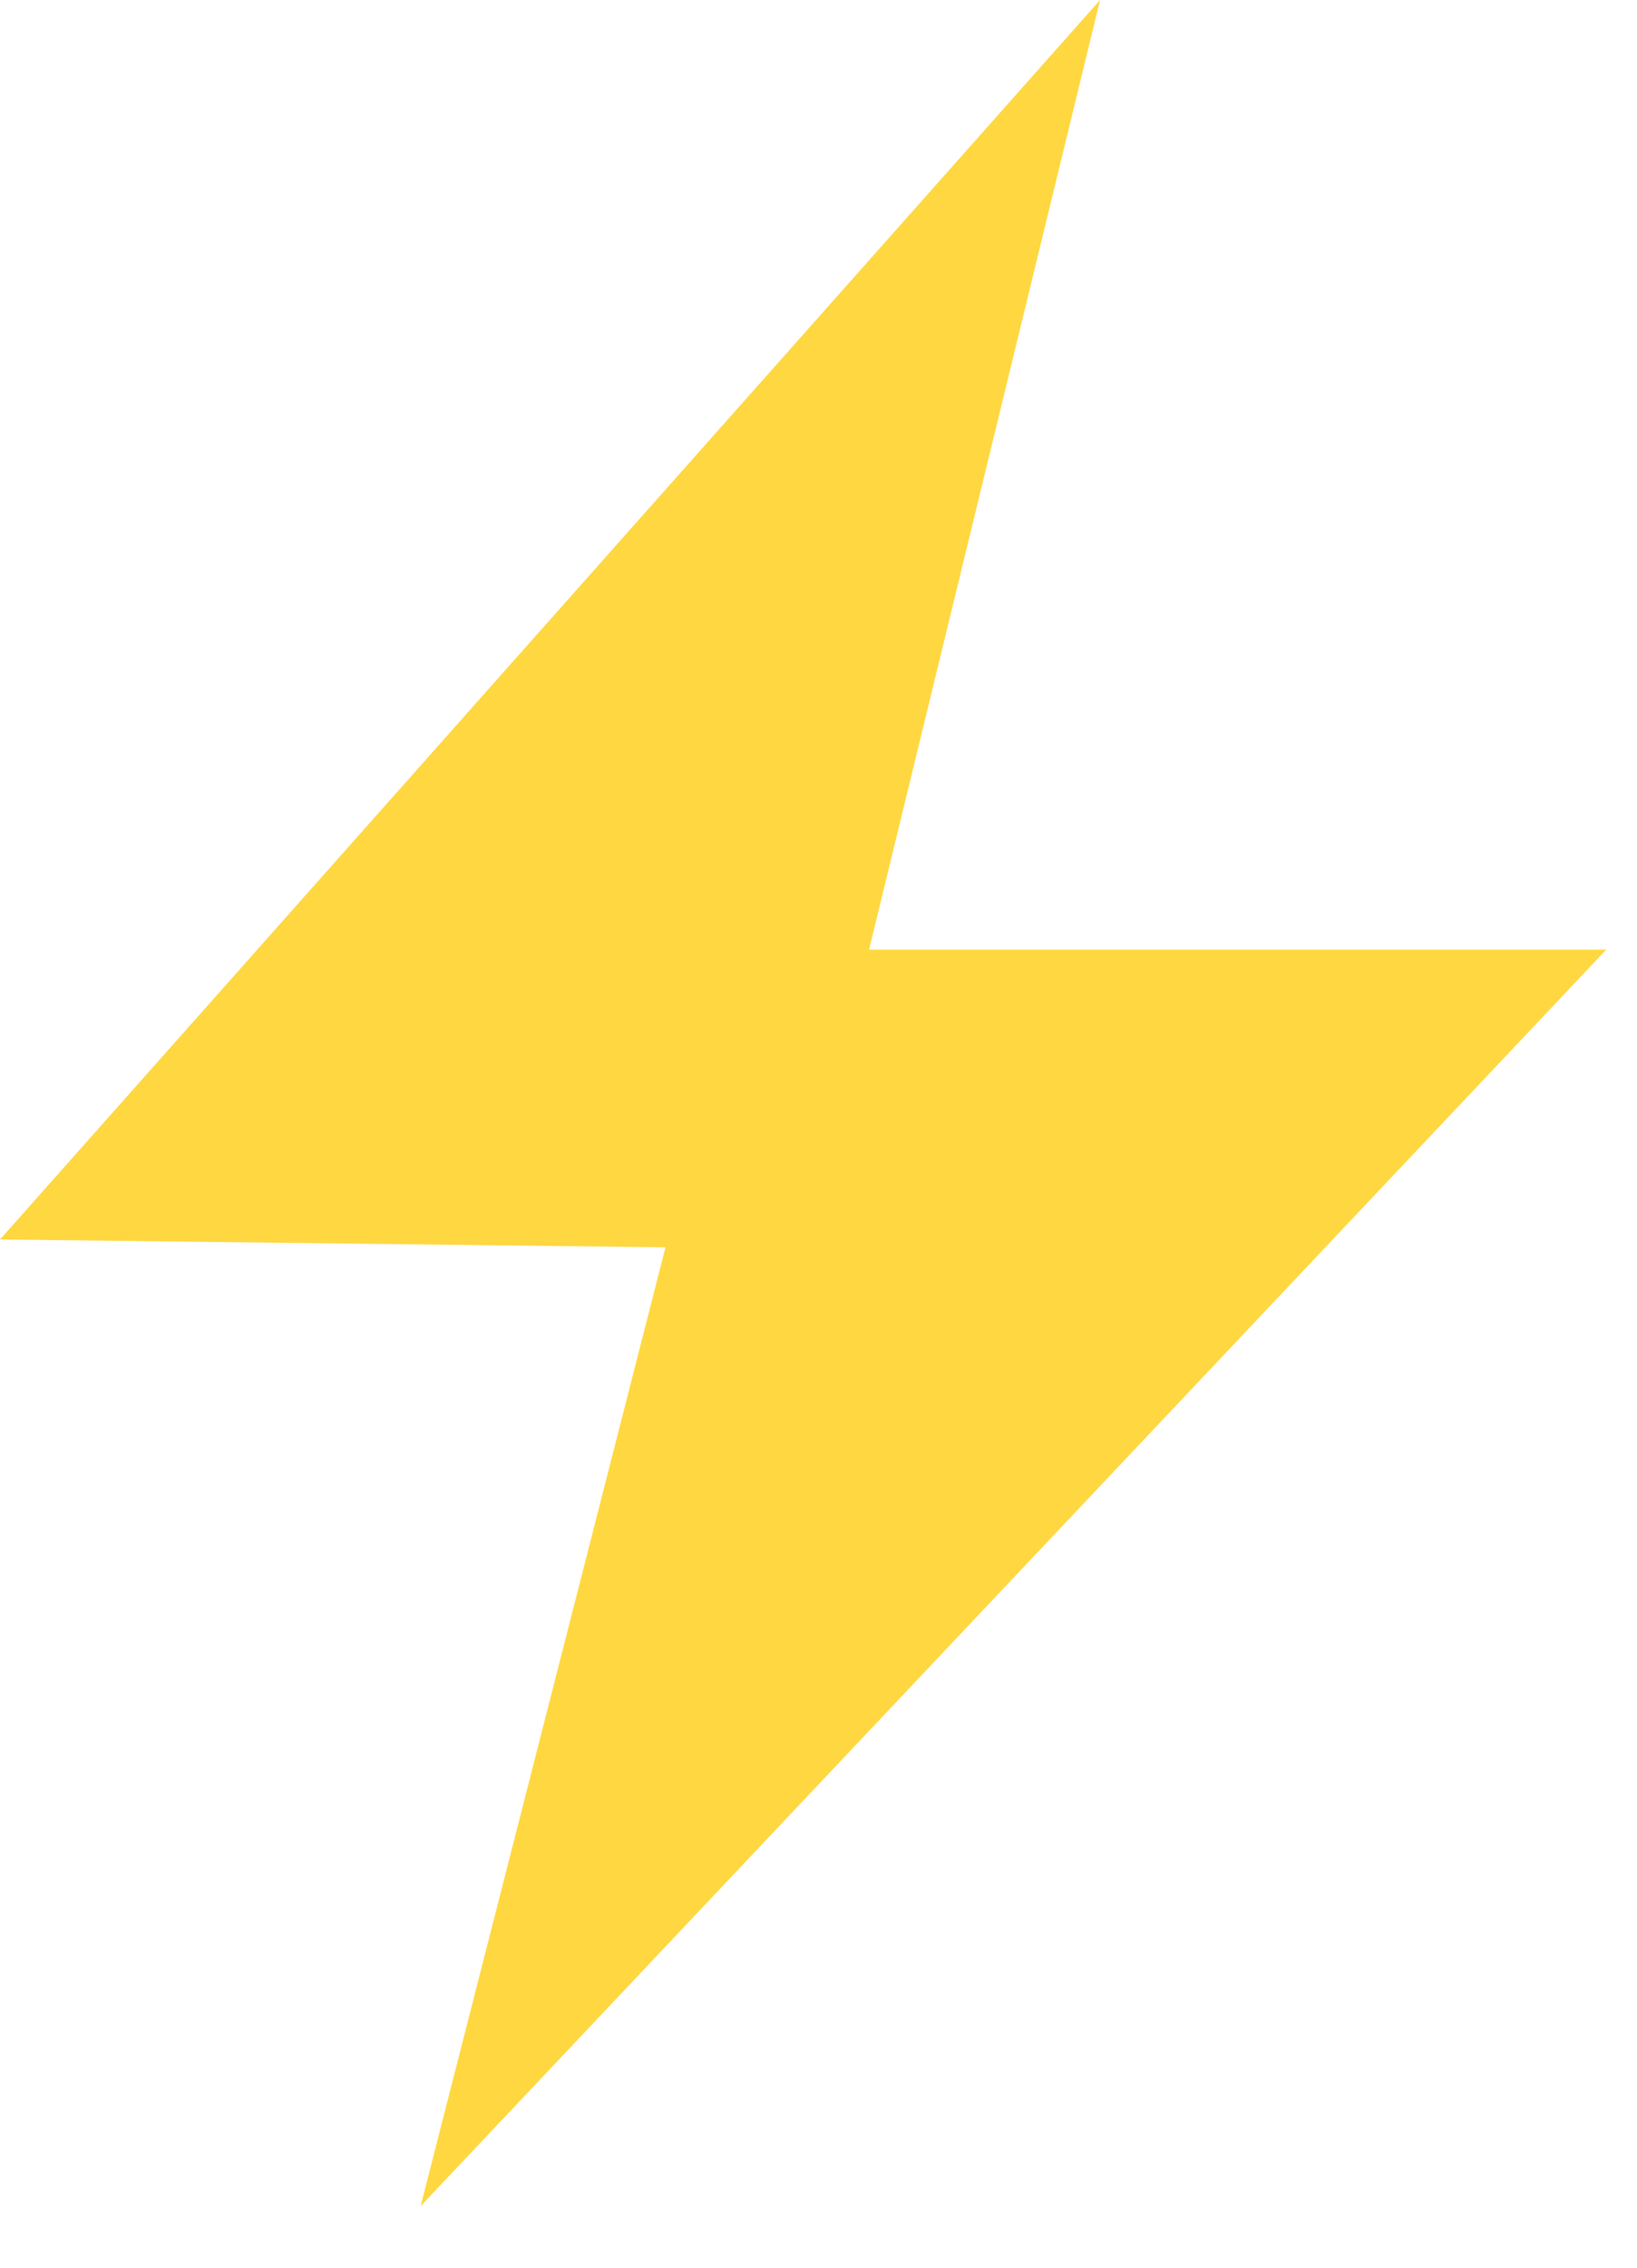 <svg width="26" height="36" viewBox="0 0 26 36" fill="none" xmlns="http://www.w3.org/2000/svg">
<path d="M17.472 0L0 19.677L10.57 19.801L6.681 35.022L25.512 15.075H13.803L17.472 0Z" fill="#FFD740"/>
</svg>
